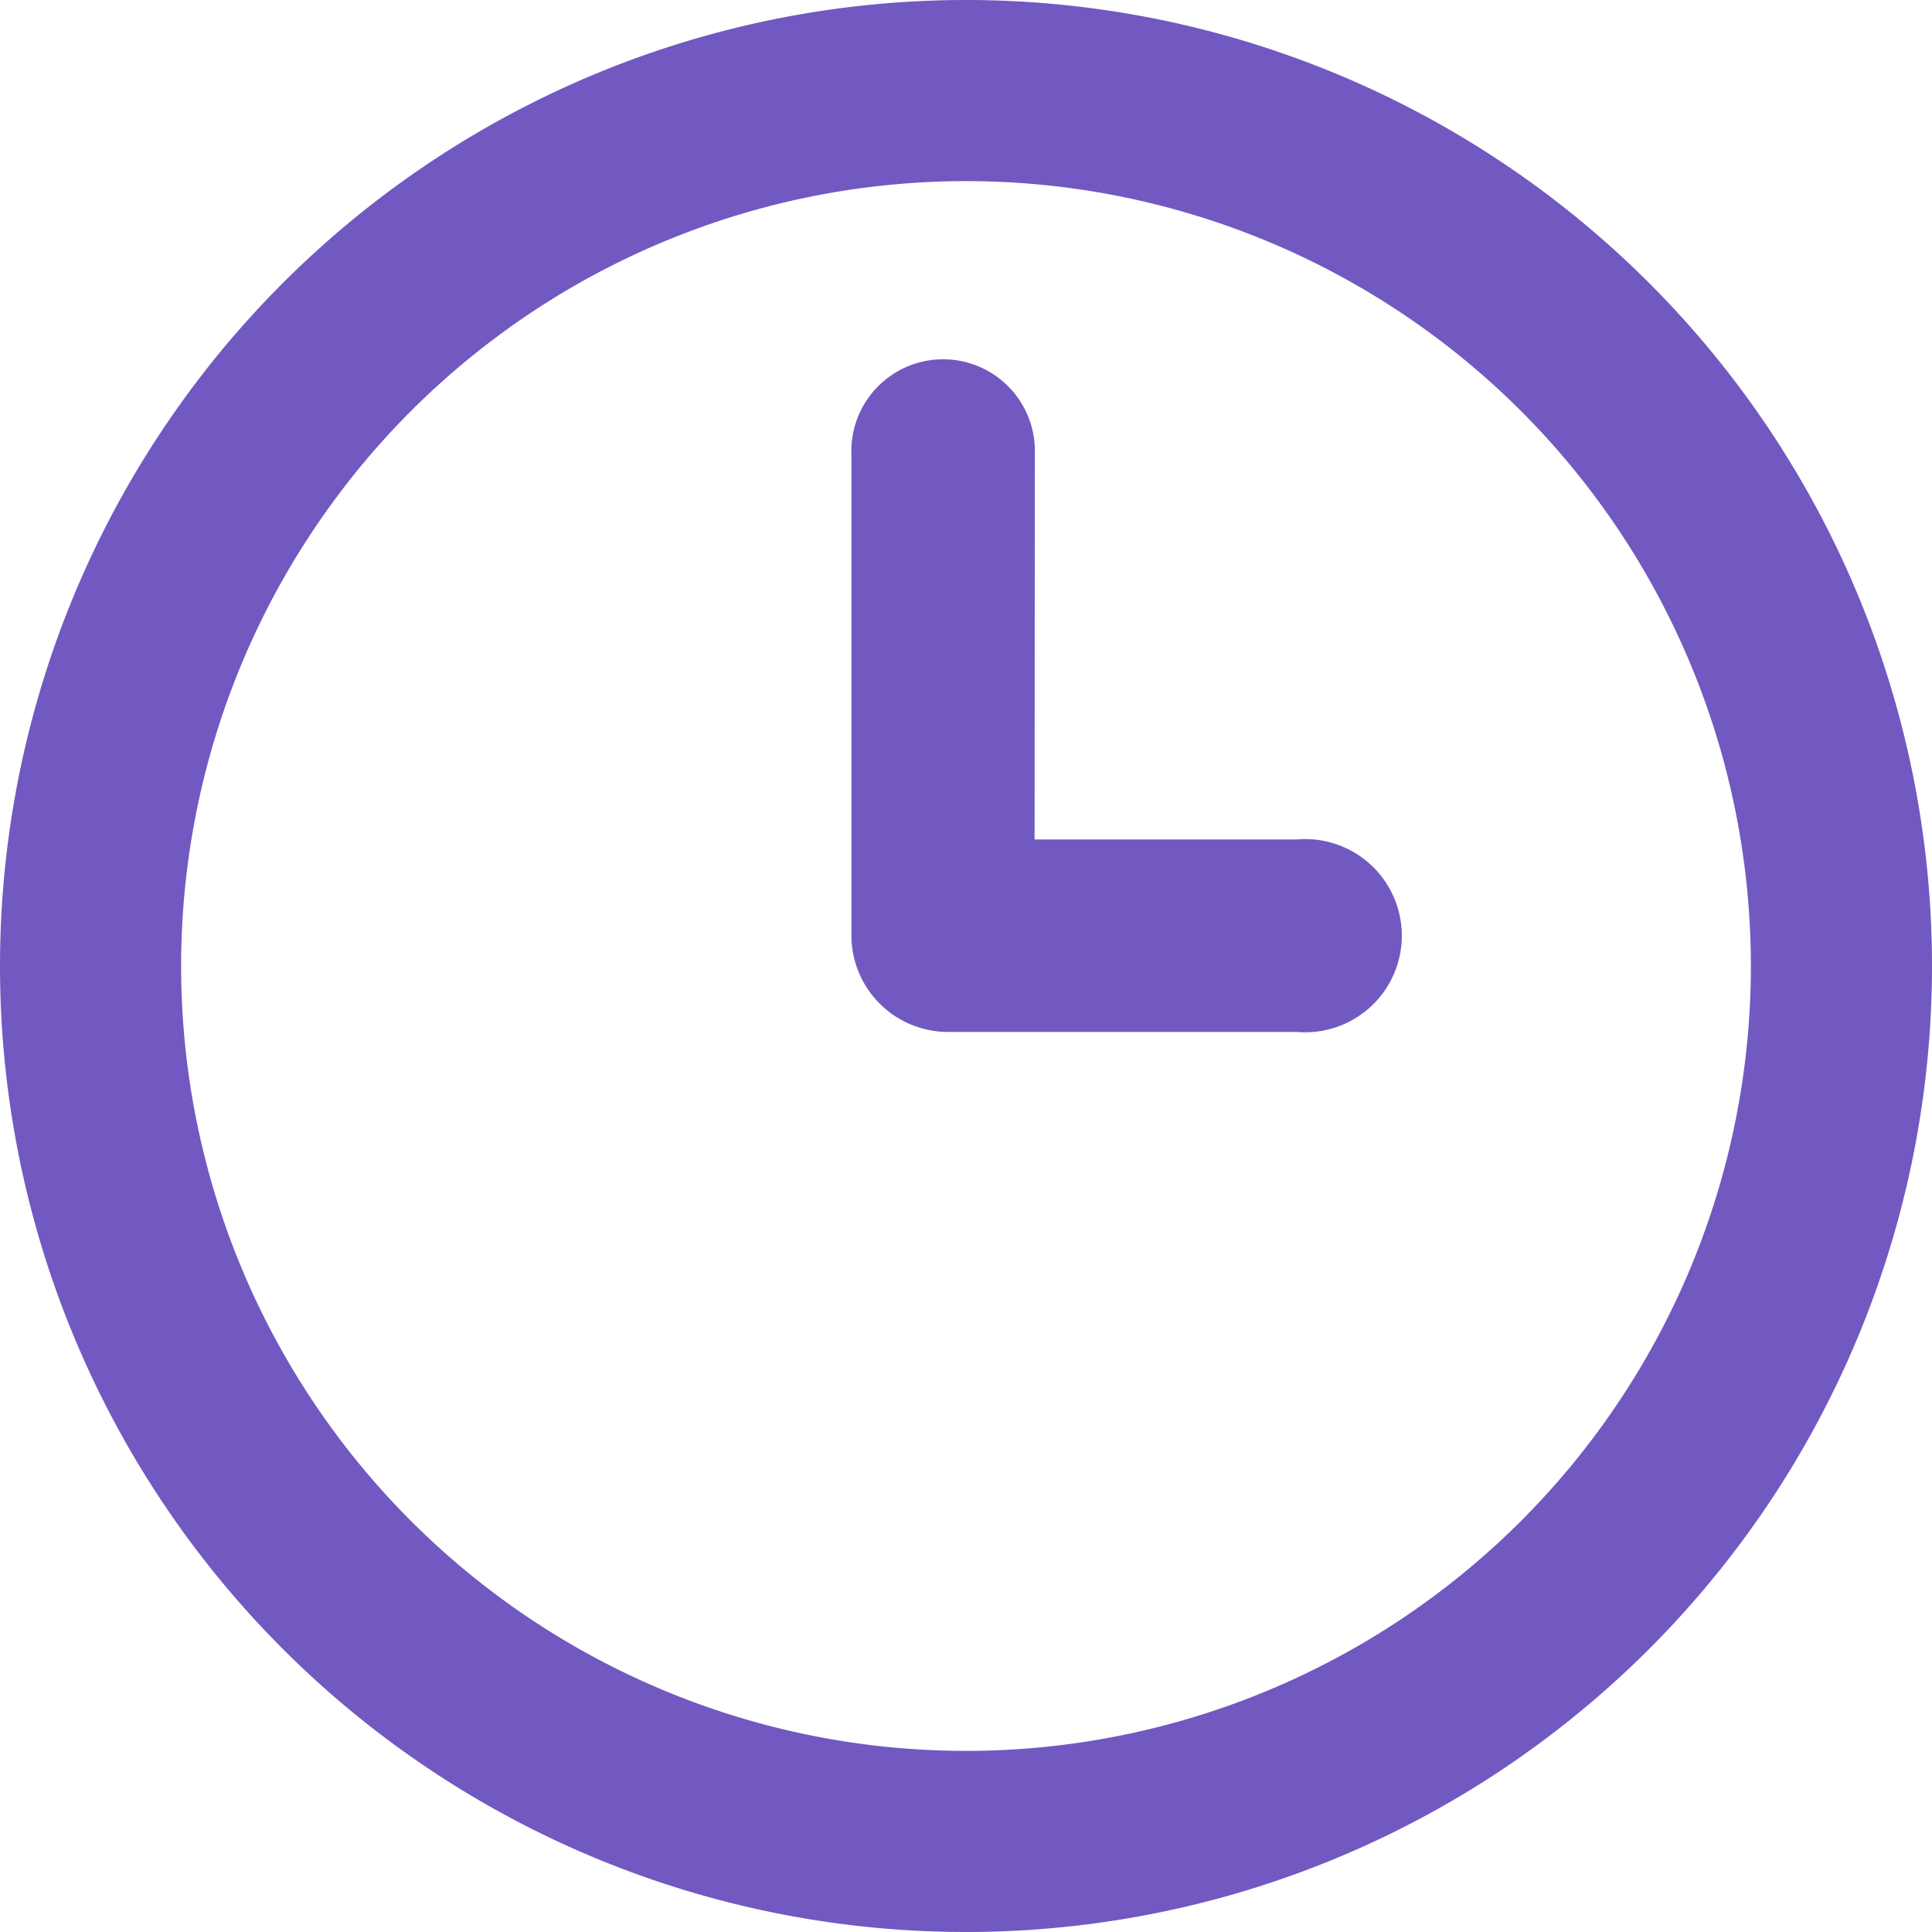 <svg id="Page-1" xmlns="http://www.w3.org/2000/svg" width="16" height="16" viewBox="0 0 16 16">
  <g id="TWITTER-PROFILE-2018" transform="translate(-129 -740)">
    <g id="Profile" transform="translate(0 341)">
      <g id="Quick-informations" transform="translate(129 350)">
        <g id="Sign-up" transform="translate(0 49)">
          <path id="icon" d="M8.568,6.952h2.172a.8.8,0,1,1,0,1.594H7.851a.8.8,0,0,1-.8-.8q0-.014,0-.028V3.763a.76.76,0,1,1,1.519,0ZM8,16a8,8,0,1,1,8-8A8,8,0,0,1,8,16Zm0-1.5A6.5,6.5,0,1,0,1.5,8,6.5,6.5,0,0,0,8,14.5Z" fill="#7159c1" fill-rule="evenodd"/>
        </g>
      </g>
    </g>
  </g>
</svg>
